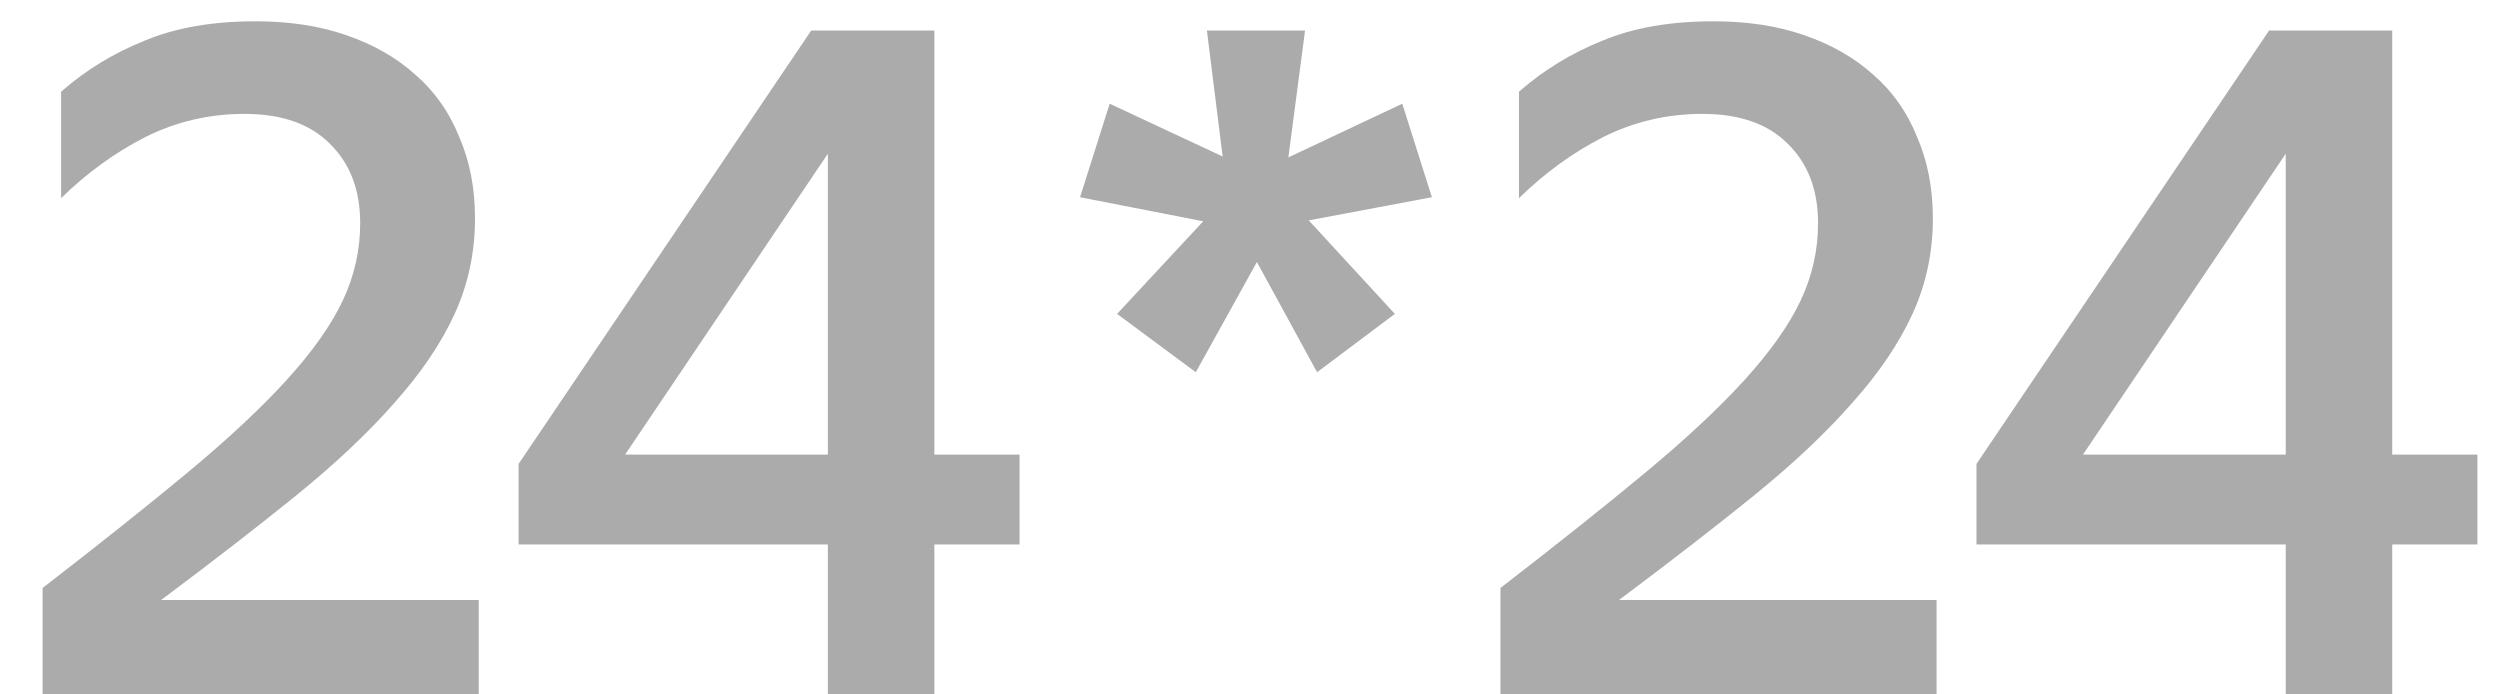 <svg width="54" height="15" viewBox="0 0 54 15" fill="none" xmlns="http://www.w3.org/2000/svg">
<path d="M10.34 15H0.92V12.7C2.147 11.753 3.193 10.92 4.06 10.2C4.927 9.48 5.633 8.82 6.18 8.22C6.74 7.607 7.147 7.033 7.4 6.5C7.653 5.967 7.78 5.407 7.78 4.82C7.78 4.1 7.56 3.527 7.12 3.1C6.693 2.673 6.08 2.46 5.28 2.46C4.52 2.46 3.807 2.627 3.14 2.96C2.487 3.293 1.88 3.733 1.32 4.28V1.98C1.853 1.513 2.453 1.147 3.12 0.88C3.787 0.6 4.587 0.46 5.52 0.46C6.253 0.46 6.907 0.56 7.48 0.76C8.067 0.96 8.567 1.247 8.98 1.62C9.393 1.98 9.707 2.427 9.92 2.96C10.147 3.48 10.26 4.067 10.26 4.72C10.26 5.453 10.113 6.14 9.82 6.78C9.527 7.42 9.093 8.06 8.52 8.7C7.96 9.34 7.253 10.007 6.4 10.7C5.56 11.38 4.587 12.133 3.48 12.96H10.34V15ZM20.182 11.76V15H17.882V11.76H11.202V10.02L17.522 0.66H20.182V9.82H22.022V11.76H20.182ZM17.882 9.82V3.32L13.502 9.82H17.882ZM28.449 8.04L27.149 5.66L25.829 8.04L24.129 6.78L25.989 4.78L23.329 4.26L23.969 2.24L26.409 3.38L26.069 0.66H28.189L27.829 3.4L30.289 2.24L30.929 4.26L28.269 4.76L30.129 6.78L28.449 8.04ZM41.83 15H32.41V12.7C33.636 11.753 34.683 10.92 35.55 10.2C36.416 9.48 37.123 8.82 37.67 8.22C38.23 7.607 38.636 7.033 38.89 6.5C39.143 5.967 39.27 5.407 39.27 4.82C39.27 4.1 39.05 3.527 38.61 3.1C38.183 2.673 37.57 2.46 36.77 2.46C36.01 2.46 35.297 2.627 34.63 2.96C33.977 3.293 33.37 3.733 32.81 4.28V1.98C33.343 1.513 33.943 1.147 34.61 0.88C35.276 0.6 36.077 0.46 37.01 0.46C37.743 0.46 38.397 0.56 38.97 0.76C39.556 0.96 40.056 1.247 40.47 1.62C40.883 1.98 41.197 2.427 41.41 2.96C41.636 3.48 41.75 4.067 41.75 4.72C41.75 5.453 41.603 6.14 41.31 6.78C41.017 7.42 40.583 8.06 40.01 8.7C39.45 9.34 38.743 10.007 37.89 10.7C37.05 11.38 36.077 12.133 34.97 12.96H41.83V15ZM51.672 11.76V15H49.372V11.76H42.692V10.02L49.012 0.66H51.672V9.82H53.512V11.76H51.672ZM49.372 9.82V3.32L44.992 9.82H49.372Z" fill="#ABABAB"/>
</svg>
